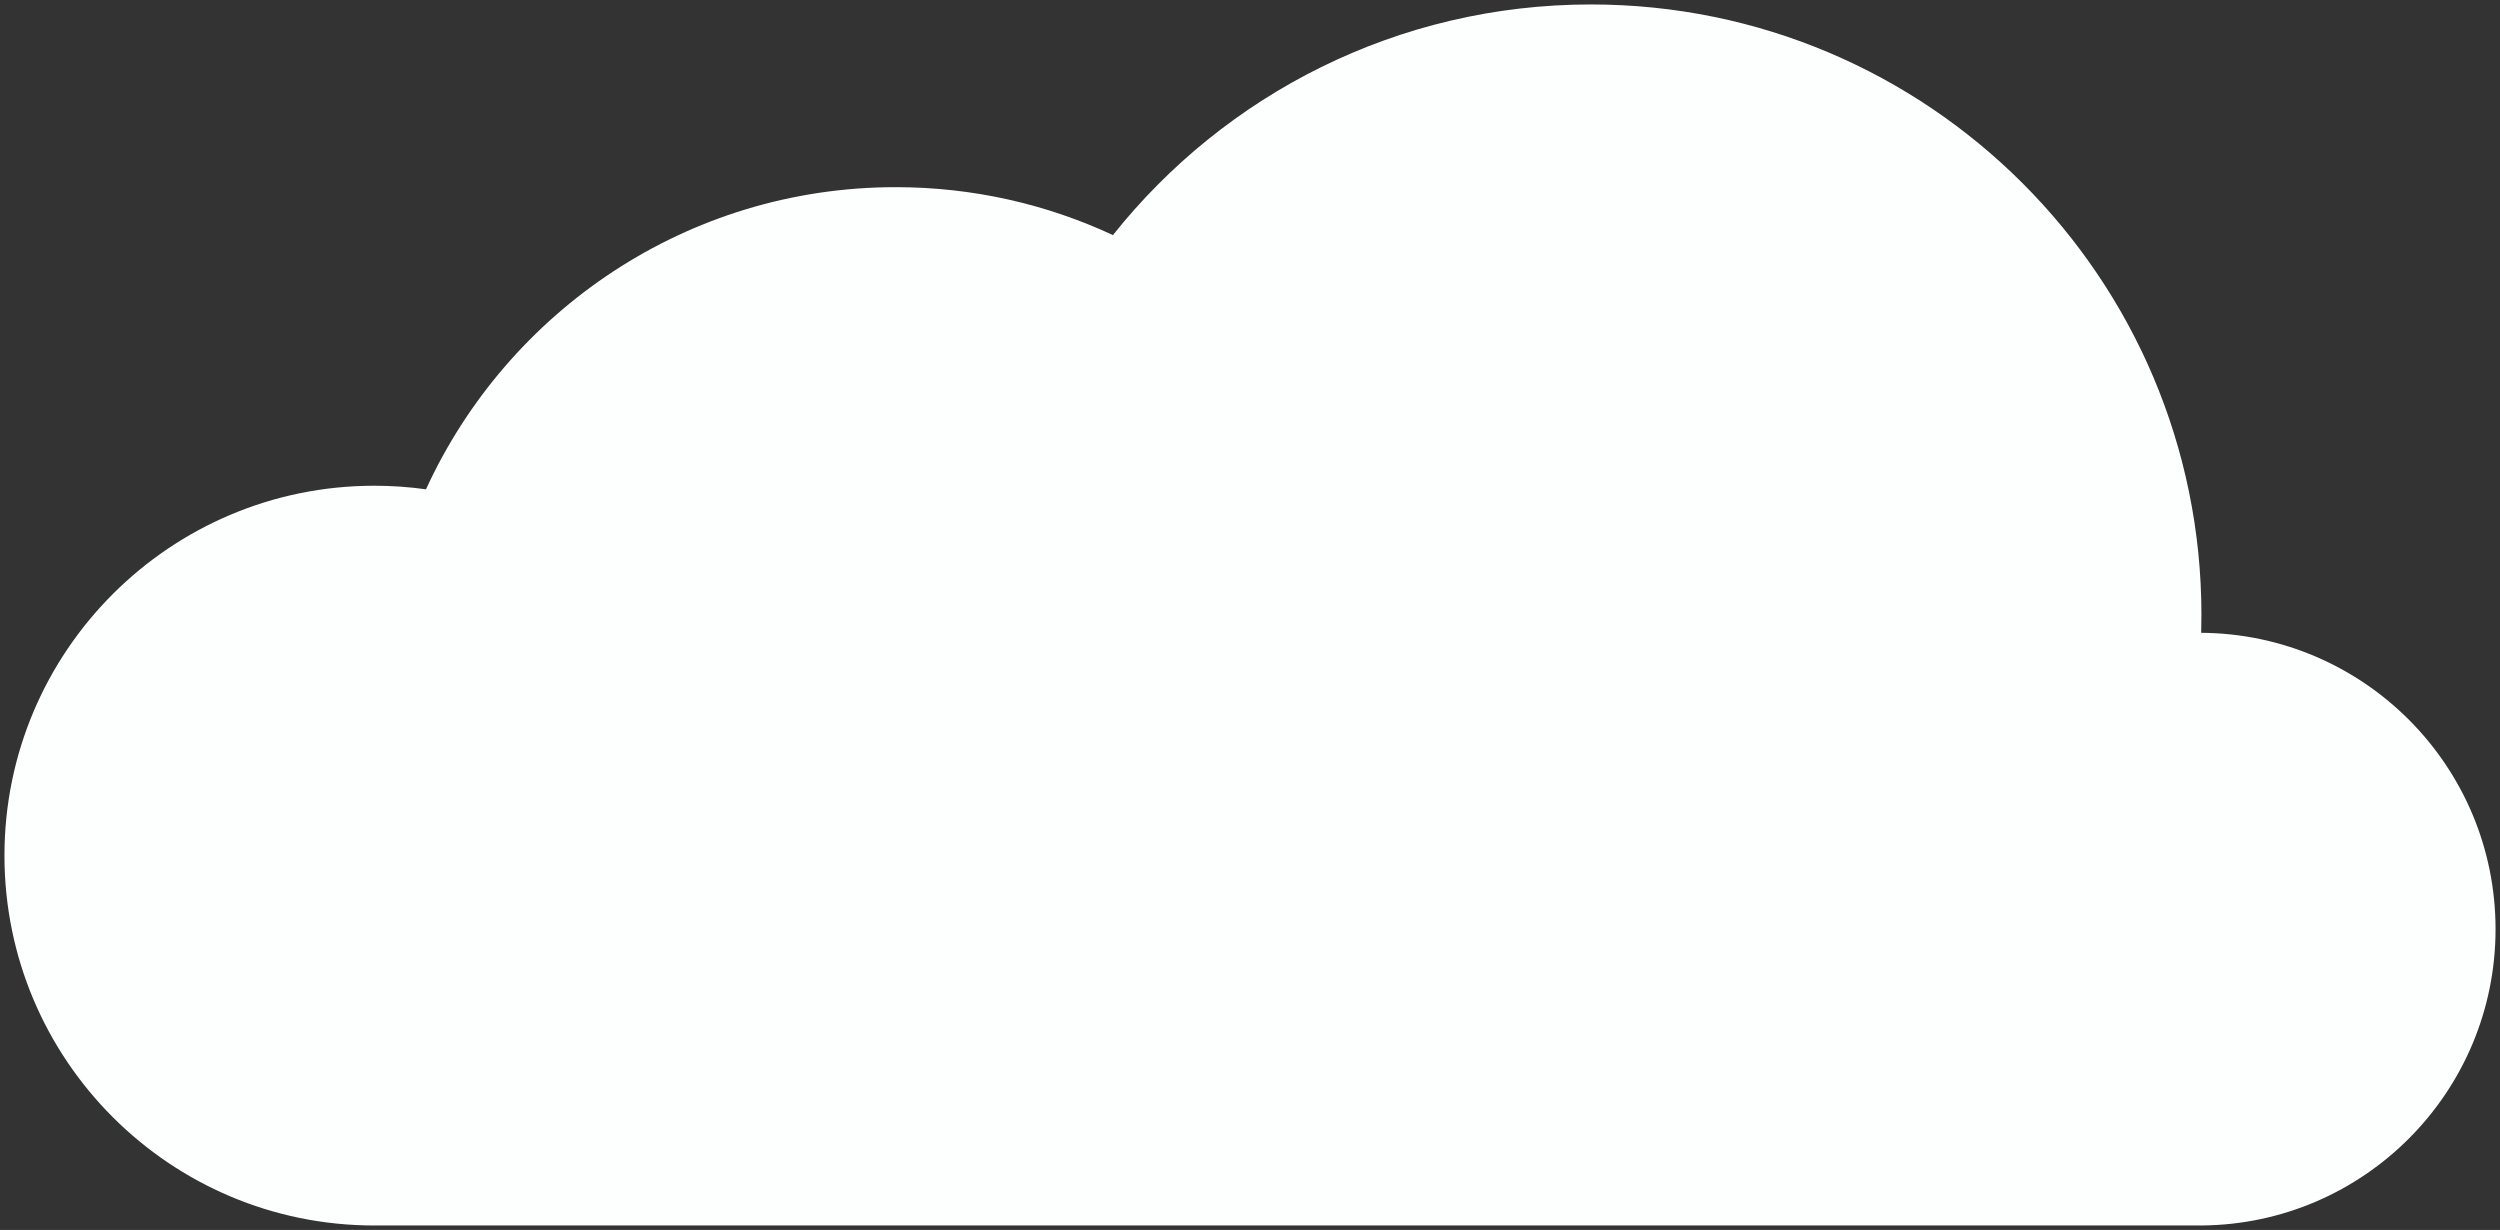 <?xml version="1.0" encoding="UTF-8"?>
<svg width="561px" height="276px" viewBox="0 0 561 276" version="1.1" xmlns="http://www.w3.org/2000/svg" xmlns:xlink="http://www.w3.org/1999/xlink">
    <rect x="0" y="0" width="561" height="276" fill="#333333" stroke="none"/>
    <!-- Generator: Sketch 46.2 (44496) - http://www.bohemiancoding.com/sketch -->
    <title>Cloud 1</title>
    <desc>Created with Sketch.</desc>
    <defs></defs>
    <g id="Assets" stroke="none" stroke-width="1" fill="none" fill-rule="evenodd">
        <g id="Cloud-1" fill="#FDFFFF">
            <path d="M85,274.994 C84.667,274.998 84.334,275 84,275 C38.16,275 1,237.84 1,192 C1,146.16 38.16,109 84,109 C87.933,109 91.802,109.274 95.589,109.803 C113.951,69.781 154.245,42 201,42 C218.411,42 234.925,45.852 249.745,52.754 C274.844,21.217 313.561,1 357,1 C432.663,1 494,62.337 494,138 C494,139.338 493.981,140.672 493.943,142.001 C530.466,142.24 560,171.921 560,208.5 C560,245.06 530.497,274.729 494,274.998 L85,275 Z" id="Combined-Shape"></path>
        </g>
    </g>
</svg>